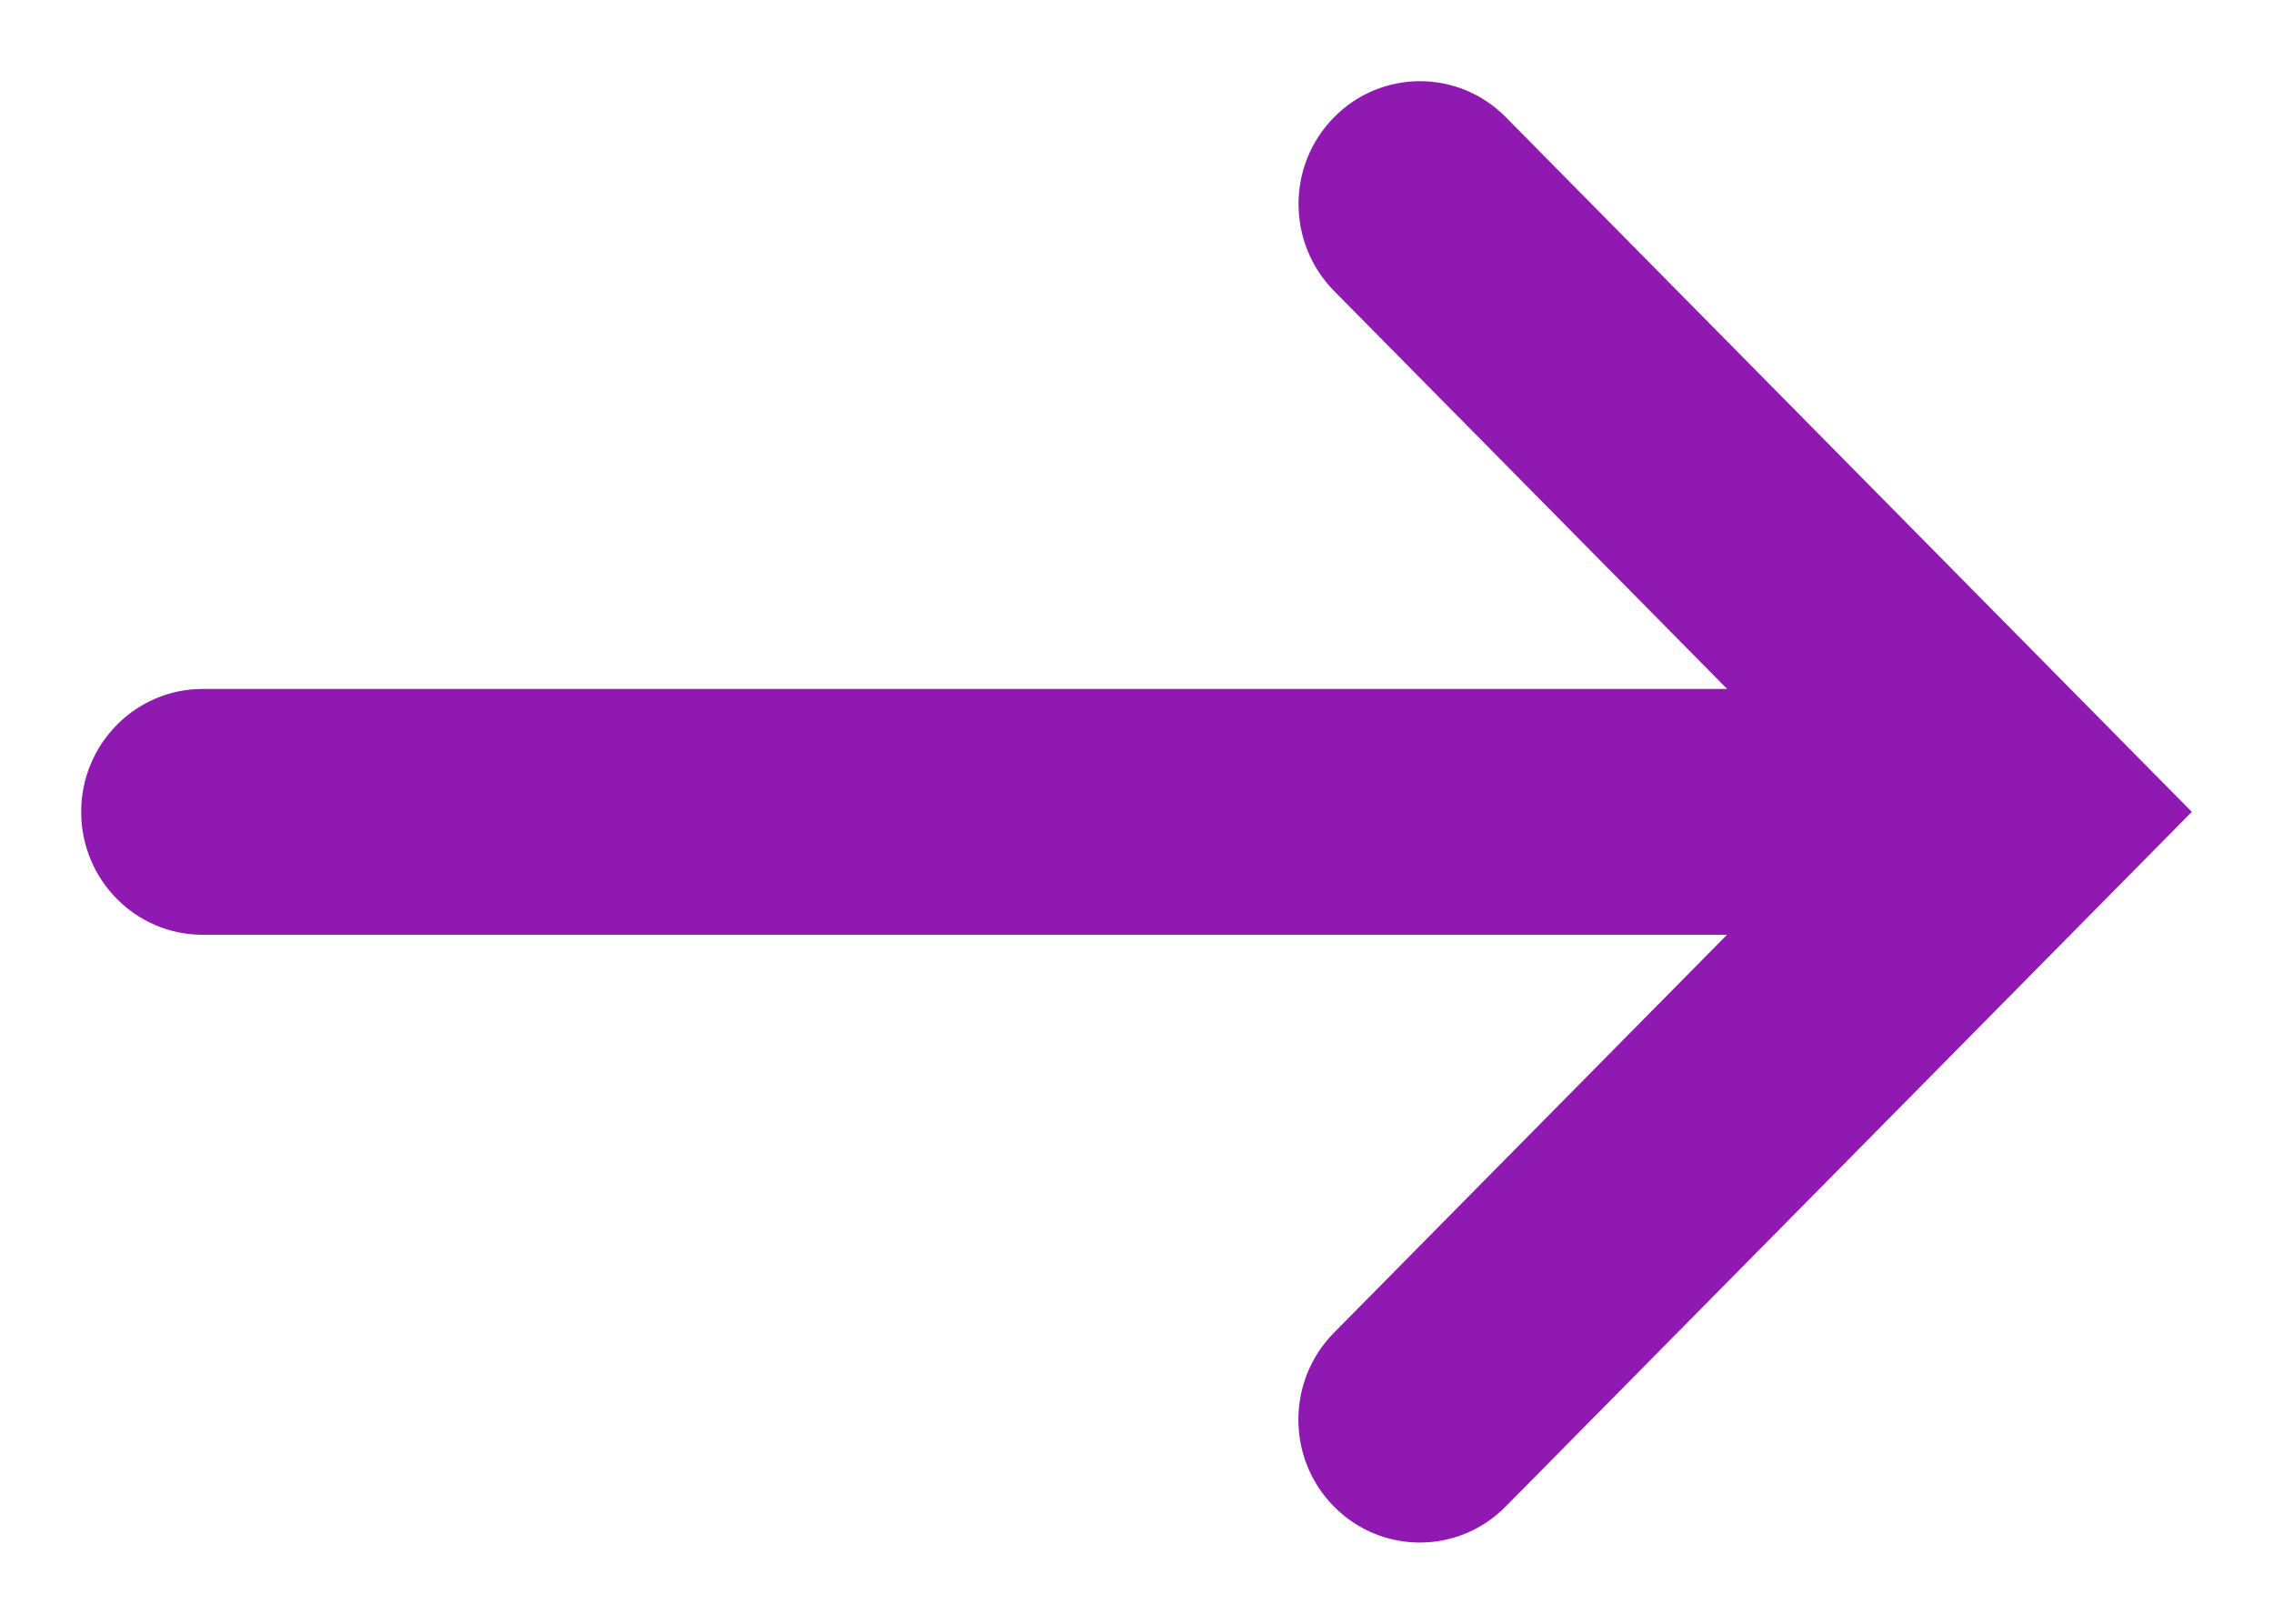 <?xml version="1.0" encoding="UTF-8" standalone="no"?>
<svg
   xmlns:dc="http://purl.org/dc/elements/1.1/"
   xmlns:cc="http://creativecommons.org/ns#"
   xmlns:rdf="http://www.w3.org/1999/02/22-rdf-syntax-ns#"
   xmlns:svg="http://www.w3.org/2000/svg"
   xmlns="http://www.w3.org/2000/svg"
   xmlns:sodipodi="http://sodipodi.sourceforge.net/DTD/sodipodi-0.dtd"
   xmlns:inkscape="http://www.inkscape.org/namespaces/inkscape"
   width="14"
   height="10"
   viewBox="0 0 14 10"
   fill="none"
   version="1.1"
   id="svg4"
   sodipodi:docname="prizm-arrow.svg"
   inkscape:version="0.92.5 (2060ec1f9f, 2020-04-08)">
  <defs
     id="defs8" />
  <sodipodi:namedview
     pagecolor="#ffffff"
     bordercolor="#666666"
     borderopacity="1"
     objecttolerance="10"
     gridtolerance="10"
     guidetolerance="10"
     inkscape:pageopacity="0"
     inkscape:pageshadow="2"
     inkscape:window-width="1766"
     inkscape:window-height="1161"
     id="namedview6"
     showgrid="false"
     inkscape:zoom="17.714286"
     inkscape:cx="7"
     inkscape:cy="5"
     inkscape:window-x="0"
     inkscape:window-y="42"
     inkscape:window-maximized="0"
     inkscape:current-layer="svg4" />
  <path
     fill-rule="evenodd"
     clip-rule="evenodd"
     d="M10.638 4.243H1.248C0.835 4.243 0.5 4.582 0.5 5C0.5 5.418 0.835 5.757 1.248 5.757H10.637L8.216 8.208C7.924 8.504 7.924 8.983 8.216 9.278C8.508 9.574 8.982 9.574 9.274 9.278L13.5 5L9.275 0.722C8.983 0.426 8.509 0.426 8.217 0.722C7.925 1.017 7.925 1.496 8.217 1.792L10.638 4.243Z"
     fill="white"
     id="path2"
     style="fill:#901ab1;fill-opacity:1" />
</svg>
